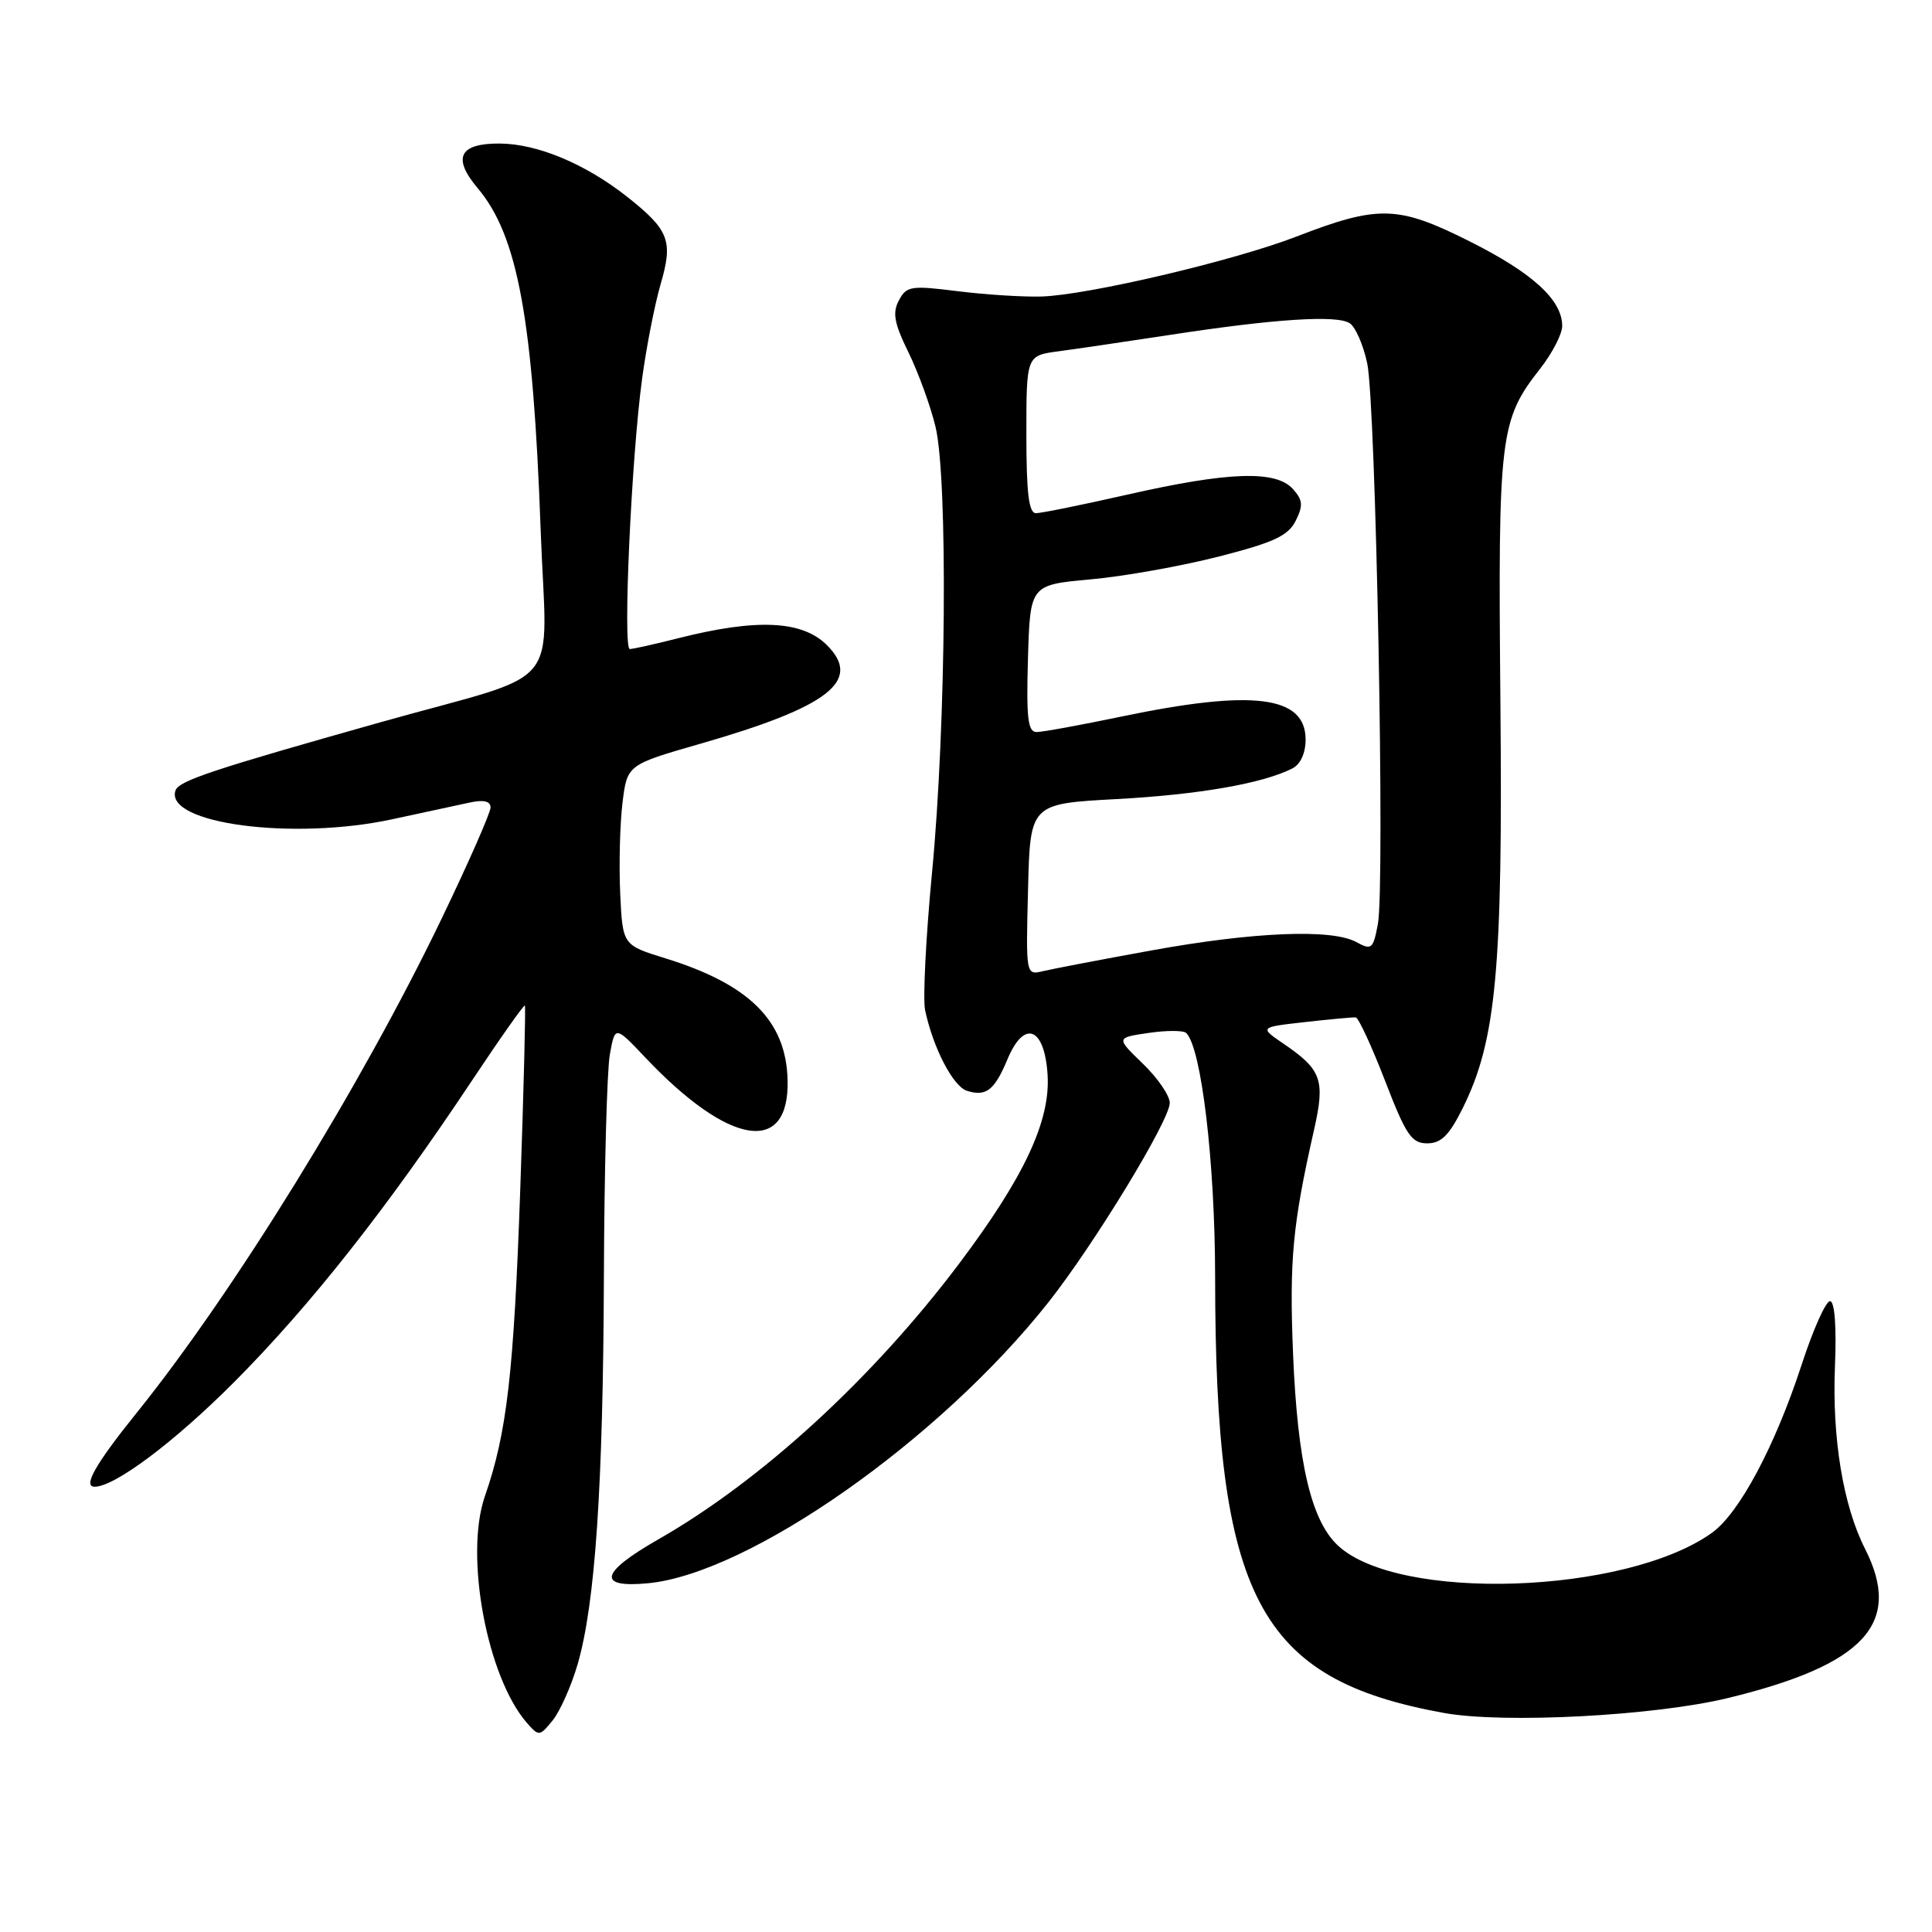<?xml version="1.0" encoding="UTF-8" standalone="no"?>
<!DOCTYPE svg PUBLIC "-//W3C//DTD SVG 1.1//EN" "http://www.w3.org/Graphics/SVG/1.1/DTD/svg11.dtd" >
<svg xmlns="http://www.w3.org/2000/svg" xmlns:xlink="http://www.w3.org/1999/xlink" version="1.1" viewBox="0 0 256 256">
 <g >
 <path fill="currentColor"
d=" M 76.54 220.52 C 78.87 212.48 79.92 196.97 80.02 169.00 C 80.07 154.97 80.43 141.79 80.81 139.70 C 81.50 135.90 81.50 135.90 85.50 140.12 C 96.63 151.89 104.63 153.14 104.36 143.08 C 104.16 135.26 99.29 130.42 88.16 126.98 C 82.50 125.23 82.50 125.23 82.18 118.37 C 82.01 114.59 82.14 109.21 82.48 106.42 C 83.10 101.34 83.10 101.34 92.80 98.55 C 109.85 93.65 114.28 90.19 109.58 85.49 C 106.30 82.21 100.29 81.93 89.86 84.57 C 86.75 85.36 83.87 86.00 83.45 86.00 C 82.51 86.00 83.66 60.64 85.08 50.20 C 85.65 45.97 86.76 40.31 87.54 37.64 C 89.21 31.91 88.67 30.49 83.12 26.09 C 77.59 21.72 71.21 19.05 66.22 19.02 C 60.84 18.99 59.90 20.91 63.31 24.95 C 68.61 31.25 70.63 42.27 71.64 70.22 C 72.43 92.08 75.20 88.73 50.50 95.68 C 28.14 101.98 23.68 103.46 23.25 104.75 C 21.79 109.14 38.86 111.40 52.00 108.55 C 56.12 107.66 60.74 106.66 62.25 106.34 C 64.10 105.94 65.00 106.16 65.00 107.00 C 65.00 107.68 62.10 114.28 58.55 121.66 C 47.91 143.78 31.03 171.15 18.11 187.21 C 12.64 194.00 10.94 197.00 12.54 197.00 C 15.21 197.00 23.14 191.05 31.05 183.11 C 41.15 172.96 51.23 160.18 62.50 143.24 C 66.25 137.60 69.42 133.10 69.55 133.24 C 69.67 133.38 69.40 144.30 68.94 157.50 C 68.08 182.01 67.17 189.86 64.25 198.26 C 61.52 206.11 64.53 222.27 69.85 228.33 C 71.40 230.09 71.52 230.08 73.23 227.96 C 74.21 226.75 75.70 223.40 76.54 220.52 Z  M 229.00 224.99 C 247.11 220.58 252.14 215.09 247.12 205.21 C 244.23 199.52 242.75 190.55 243.14 181.08 C 243.36 175.83 243.11 172.47 242.50 172.41 C 241.95 172.36 240.26 176.13 238.74 180.79 C 235.21 191.62 230.45 200.55 226.81 203.13 C 215.37 211.28 185.25 212.28 177.26 204.77 C 173.73 201.46 171.94 193.79 171.34 179.50 C 170.83 167.00 171.26 162.33 174.12 149.70 C 175.61 143.11 175.13 141.74 170.09 138.31 C 166.87 136.11 166.87 136.11 172.92 135.43 C 176.25 135.05 179.27 134.78 179.64 134.81 C 180.01 134.85 181.75 138.62 183.52 143.19 C 186.29 150.39 187.04 151.50 189.11 151.50 C 190.96 151.50 192.03 150.44 193.82 146.83 C 198.26 137.88 199.14 128.45 198.81 93.00 C 198.49 57.55 198.72 55.69 204.11 48.81 C 205.70 46.78 207.00 44.25 207.00 43.19 C 207.00 39.75 203.08 36.16 194.71 31.97 C 185.22 27.21 182.67 27.14 171.75 31.36 C 163.45 34.57 144.09 39.11 138.00 39.29 C 135.53 39.36 130.51 39.04 126.85 38.58 C 120.72 37.81 120.12 37.90 119.11 39.80 C 118.23 41.44 118.48 42.82 120.37 46.68 C 121.67 49.33 123.28 53.75 123.95 56.50 C 125.62 63.35 125.37 96.11 123.50 115.61 C 122.68 124.19 122.27 132.39 122.58 133.85 C 123.65 138.88 126.29 143.96 128.13 144.54 C 130.66 145.34 131.78 144.47 133.50 140.35 C 135.71 135.05 138.41 136.09 138.81 142.41 C 139.20 148.54 135.70 156.00 127.05 167.49 C 115.57 182.72 100.84 196.21 87.19 204.00 C 79.52 208.38 79.04 210.44 85.86 209.79 C 99.29 208.50 124.48 190.83 138.92 172.56 C 144.99 164.88 155.00 148.44 155.00 146.14 C 155.00 145.18 153.40 142.84 151.44 140.95 C 147.87 137.50 147.87 137.50 152.19 136.87 C 154.56 136.52 156.80 136.52 157.17 136.87 C 159.19 138.77 161.00 154.06 161.01 169.21 C 161.03 211.70 166.71 222.52 191.35 226.98 C 199.29 228.41 219.28 227.36 229.00 224.99 Z  M 136.22 117.87 C 136.50 106.50 136.50 106.50 148.00 105.88 C 158.88 105.29 167.34 103.81 171.25 101.82 C 172.32 101.28 173.00 99.78 173.00 98.00 C 173.00 92.19 166.04 91.31 148.64 94.94 C 143.22 96.07 138.14 97.00 137.35 97.00 C 136.20 97.00 135.98 95.16 136.21 87.25 C 136.50 77.50 136.50 77.50 144.50 76.77 C 148.90 76.38 156.54 75.01 161.48 73.75 C 168.79 71.88 170.69 71.00 171.69 69.00 C 172.70 66.97 172.63 66.25 171.30 64.78 C 169.05 62.29 162.79 62.50 149.52 65.51 C 143.48 66.88 137.97 68.00 137.27 68.00 C 136.32 68.00 136.00 65.33 136.00 57.56 C 136.00 47.12 136.00 47.12 140.25 46.55 C 142.59 46.24 149.22 45.26 155.00 44.38 C 168.93 42.24 177.20 41.71 178.86 42.84 C 179.61 43.34 180.65 45.72 181.16 48.13 C 182.31 53.45 183.53 117.37 182.58 122.42 C 181.95 125.77 181.75 125.94 179.70 124.82 C 176.45 123.05 166.06 123.48 152.50 125.95 C 145.90 127.15 139.47 128.38 138.22 128.68 C 135.93 129.23 135.93 129.23 136.22 117.87 Z "/>
</g>
</svg>